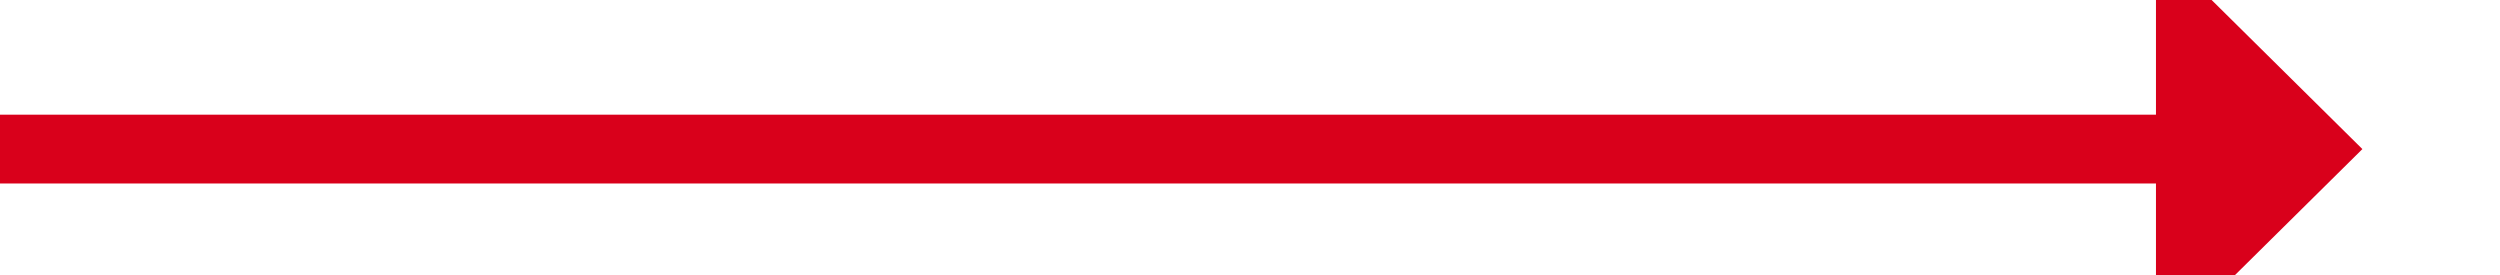 ﻿<?xml version="1.0" encoding="utf-8"?>
<svg version="1.1" xmlns:xlink="http://www.w3.org/1999/xlink" width="109px" height="12px" preserveAspectRatio="xMinYMid meet" viewBox="1853 889  109 10" xmlns="http://www.w3.org/2000/svg">
  <path d="M 1853 894.5  L 1949 894.5  " stroke-width="3" stroke="#d9001b" fill="none" />
  <path d="M 1947 903.4  L 1956 894.5  L 1947 885.6  L 1947 903.4  Z " fill-rule="nonzero" fill="#d9001b" stroke="none" />
</svg>